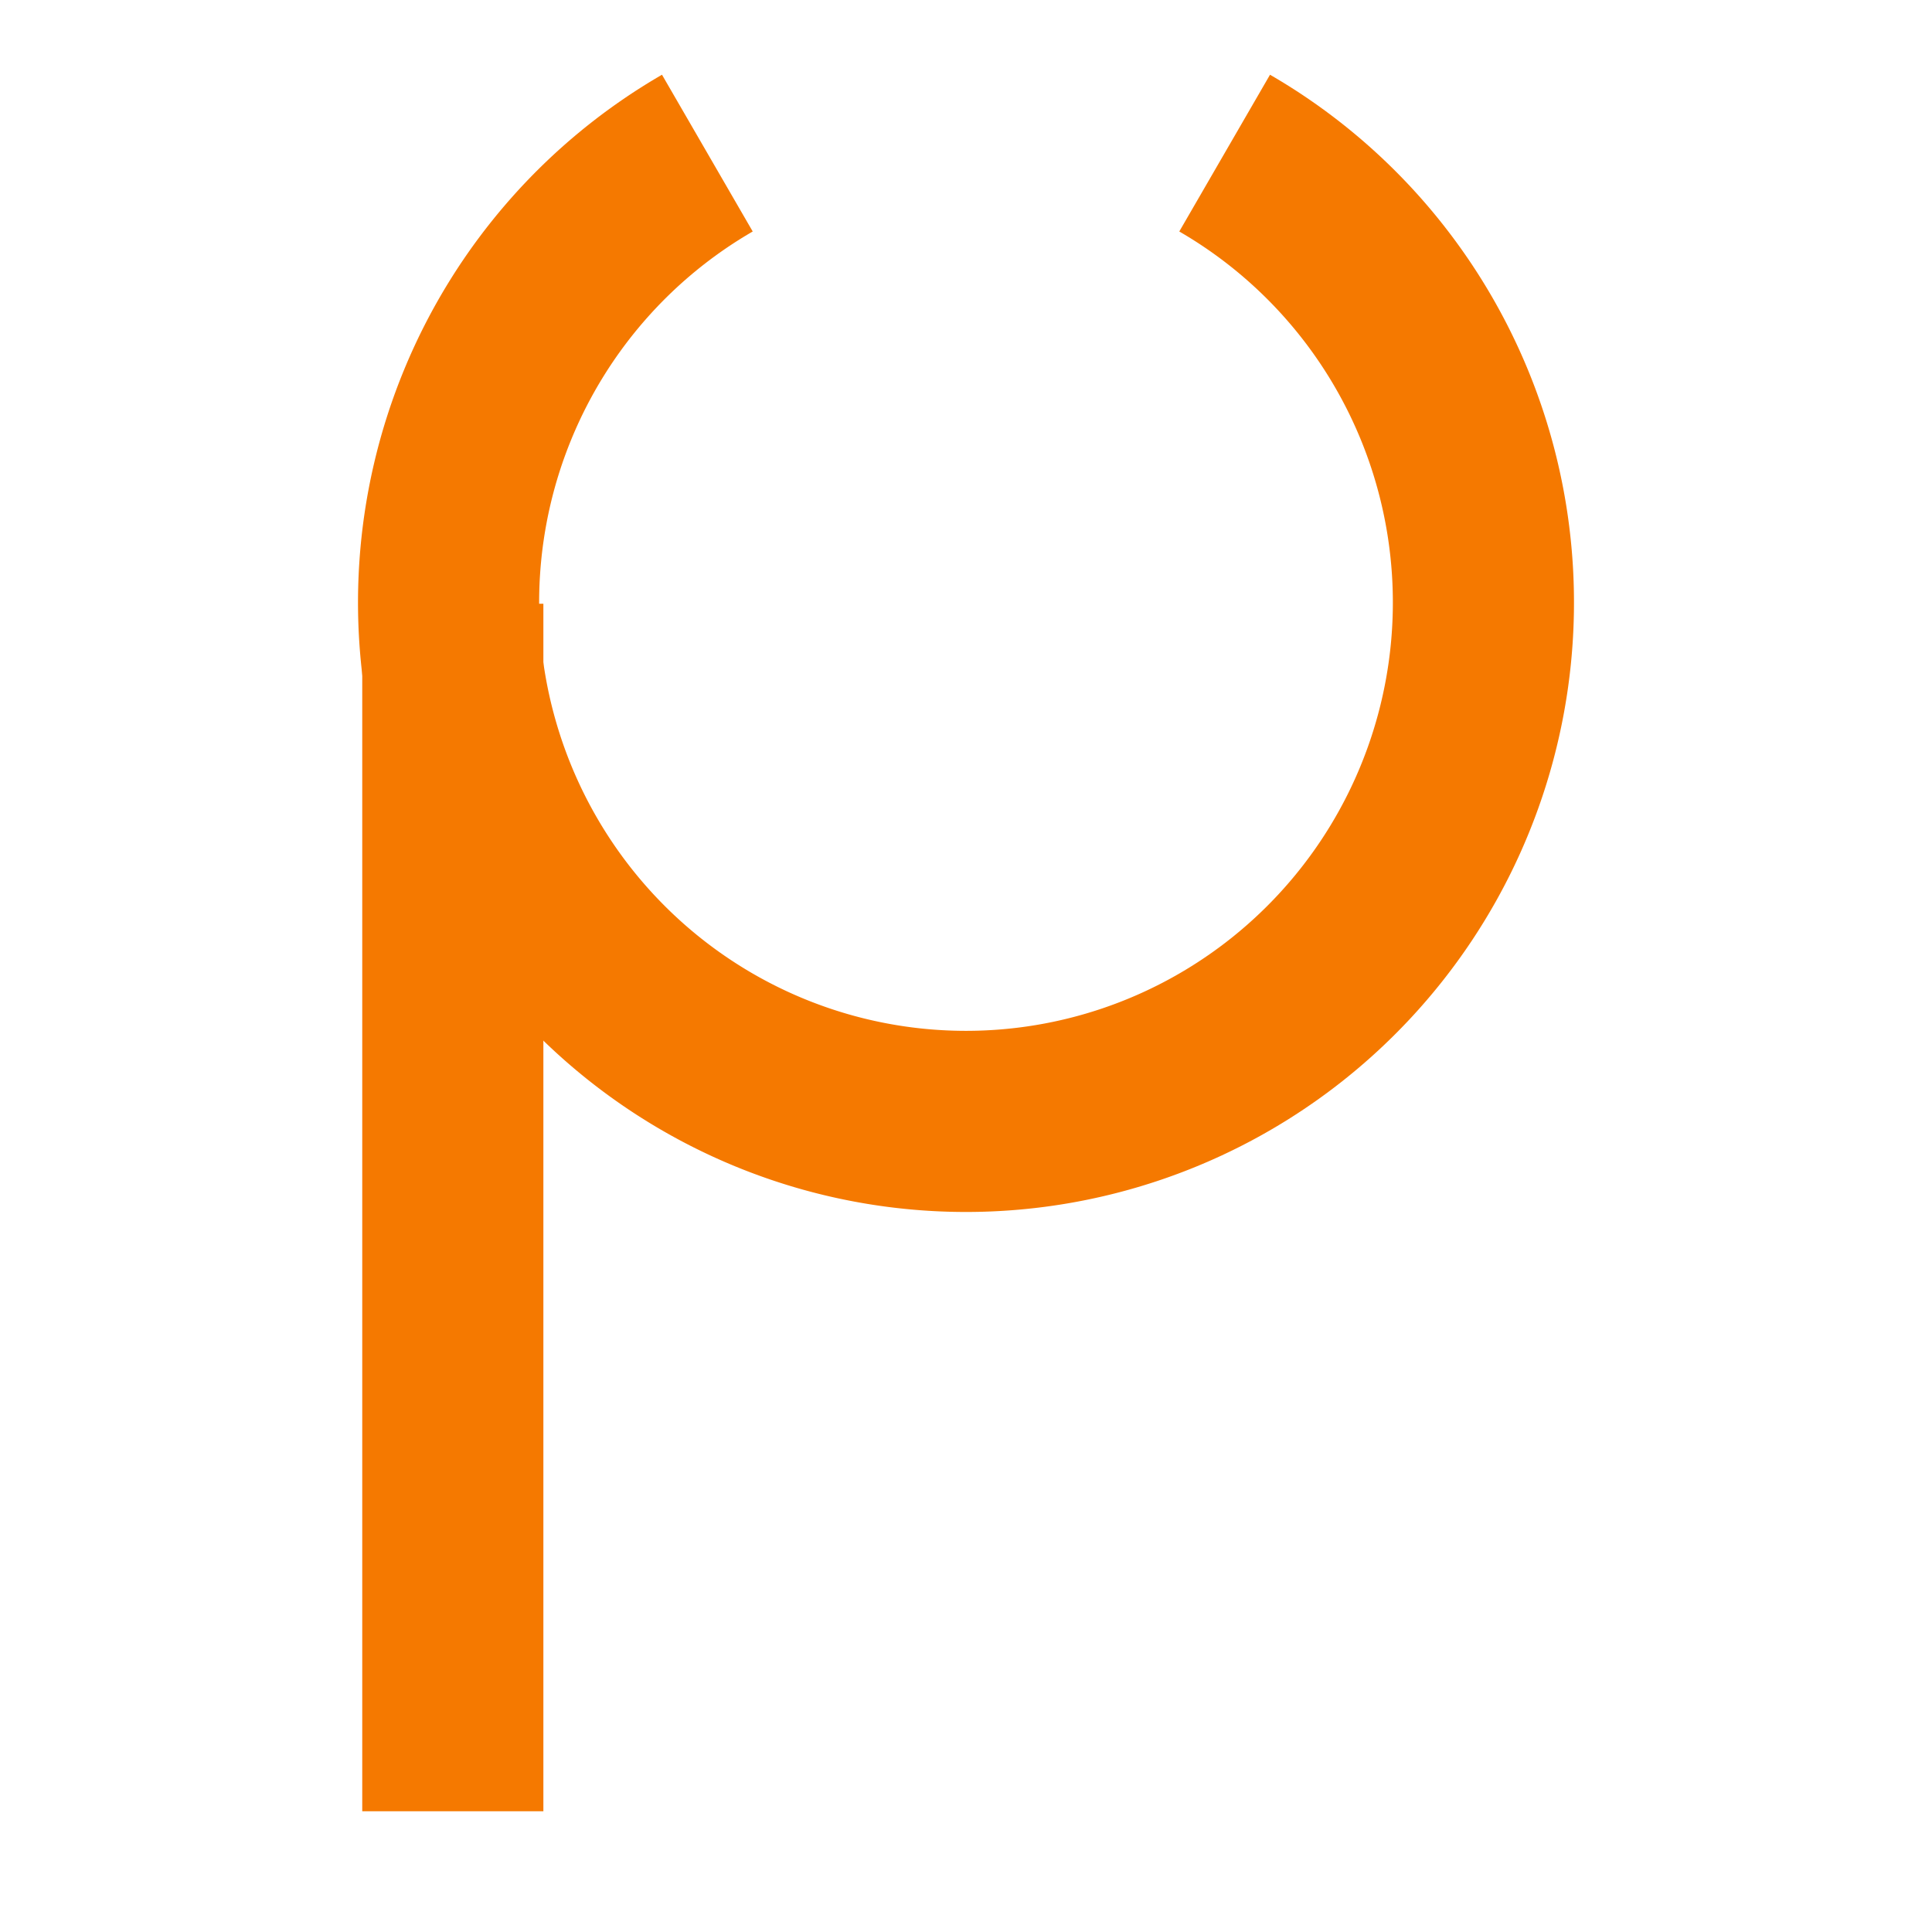 <?xml version="1.0" encoding="UTF-8" standalone="no"?>
<!-- Created with Inkscape (http://www.inkscape.org/) -->

<svg
   width="16"
   height="16"
   viewBox="0 0 16 16"
   version="1.1"
   id="svg5"
   inkscape:version="1.3.2 (091e20e, 2023-11-25, custom)"
   sodipodi:docname="116D0.svg"
   inkscape:export-filename="..\0000.png"
   inkscape:export-xdpi="96"
   inkscape:export-ydpi="96"
   xmlns:inkscape="http://www.inkscape.org/namespaces/inkscape"
   xmlns:sodipodi="http://sodipodi.sourceforge.net/DTD/sodipodi-0.dtd"
   xmlns="http://www.w3.org/2000/svg"
   xmlns:svg="http://www.w3.org/2000/svg">
  <sodipodi:namedview
     id="namedview7"
     pagecolor="#ffffff"
     bordercolor="#666666"
     borderopacity="1.0"
     inkscape:pageshadow="2"
     inkscape:pageopacity="0"
     inkscape:pagecheckerboard="0"
     inkscape:document-units="px"
     showgrid="true"
     width="16mm"
     units="px"
     inkscape:zoom="32"
     inkscape:cx="8.984375"
     inkscape:cy="10.578125"
     inkscape:window-width="1680"
     inkscape:window-height="998"
     inkscape:window-x="-8"
     inkscape:window-y="-8"
     inkscape:window-maximized="1"
     inkscape:current-layer="layer1"
     showguides="true"
     inkscape:guide-bbox="true"
     inkscape:snap-bbox="true"
     inkscape:bbox-paths="true"
     inkscape:bbox-nodes="true"
     inkscape:snap-global="true"
     inkscape:showpageshadow="2"
     inkscape:deskcolor="#ffffff">
    <inkscape:grid
       type="xygrid"
       id="grid828"
       originx="0"
       originy="0"
       spacingy="1"
       spacingx="1"
       units="px"
       visible="true" />
  </sodipodi:namedview>
  <defs
     id="defs2" />
  <g
     inkscape:label="Layer 1"
     inkscape:groupmode="layer"
     id="layer1">
    <path
       style="fill:none;stroke:#f57900;stroke-width:1.5;stroke-linejoin:round;stroke-dasharray:none;stop-color:#000000"
       id="path15729"
       sodipodi:type="arc"
       sodipodi:cx="4.9899187"
       sodipodi:cy="-8"
       sodipodi:rx="4.2972517"
       sodipodi:ry="4.2849336"
       sodipodi:start="3.6651914"
       sodipodi:end="2.6179939"
       sodipodi:arc-type="arc"
       d="M 1.268,-10.142 A 4.297,4.285 0 0 1 6.102,-12.139 4.297,4.285 0 0 1 9.287,-8 4.297,4.285 0 0 1 6.102,-3.861 4.297,4.285 0 0 1 1.268,-5.858"
       sodipodi:open="true"
       transform="rotate(90)" />
    <path
       style="fill:none;stroke:#f57900;stroke-width:1.5;stroke-linecap:butt;stroke-linejoin:miter;stroke-dasharray:none;stroke-opacity:1"
       d="M 3.75,5 V 15"
       id="path1" />
  </g>
</svg>
